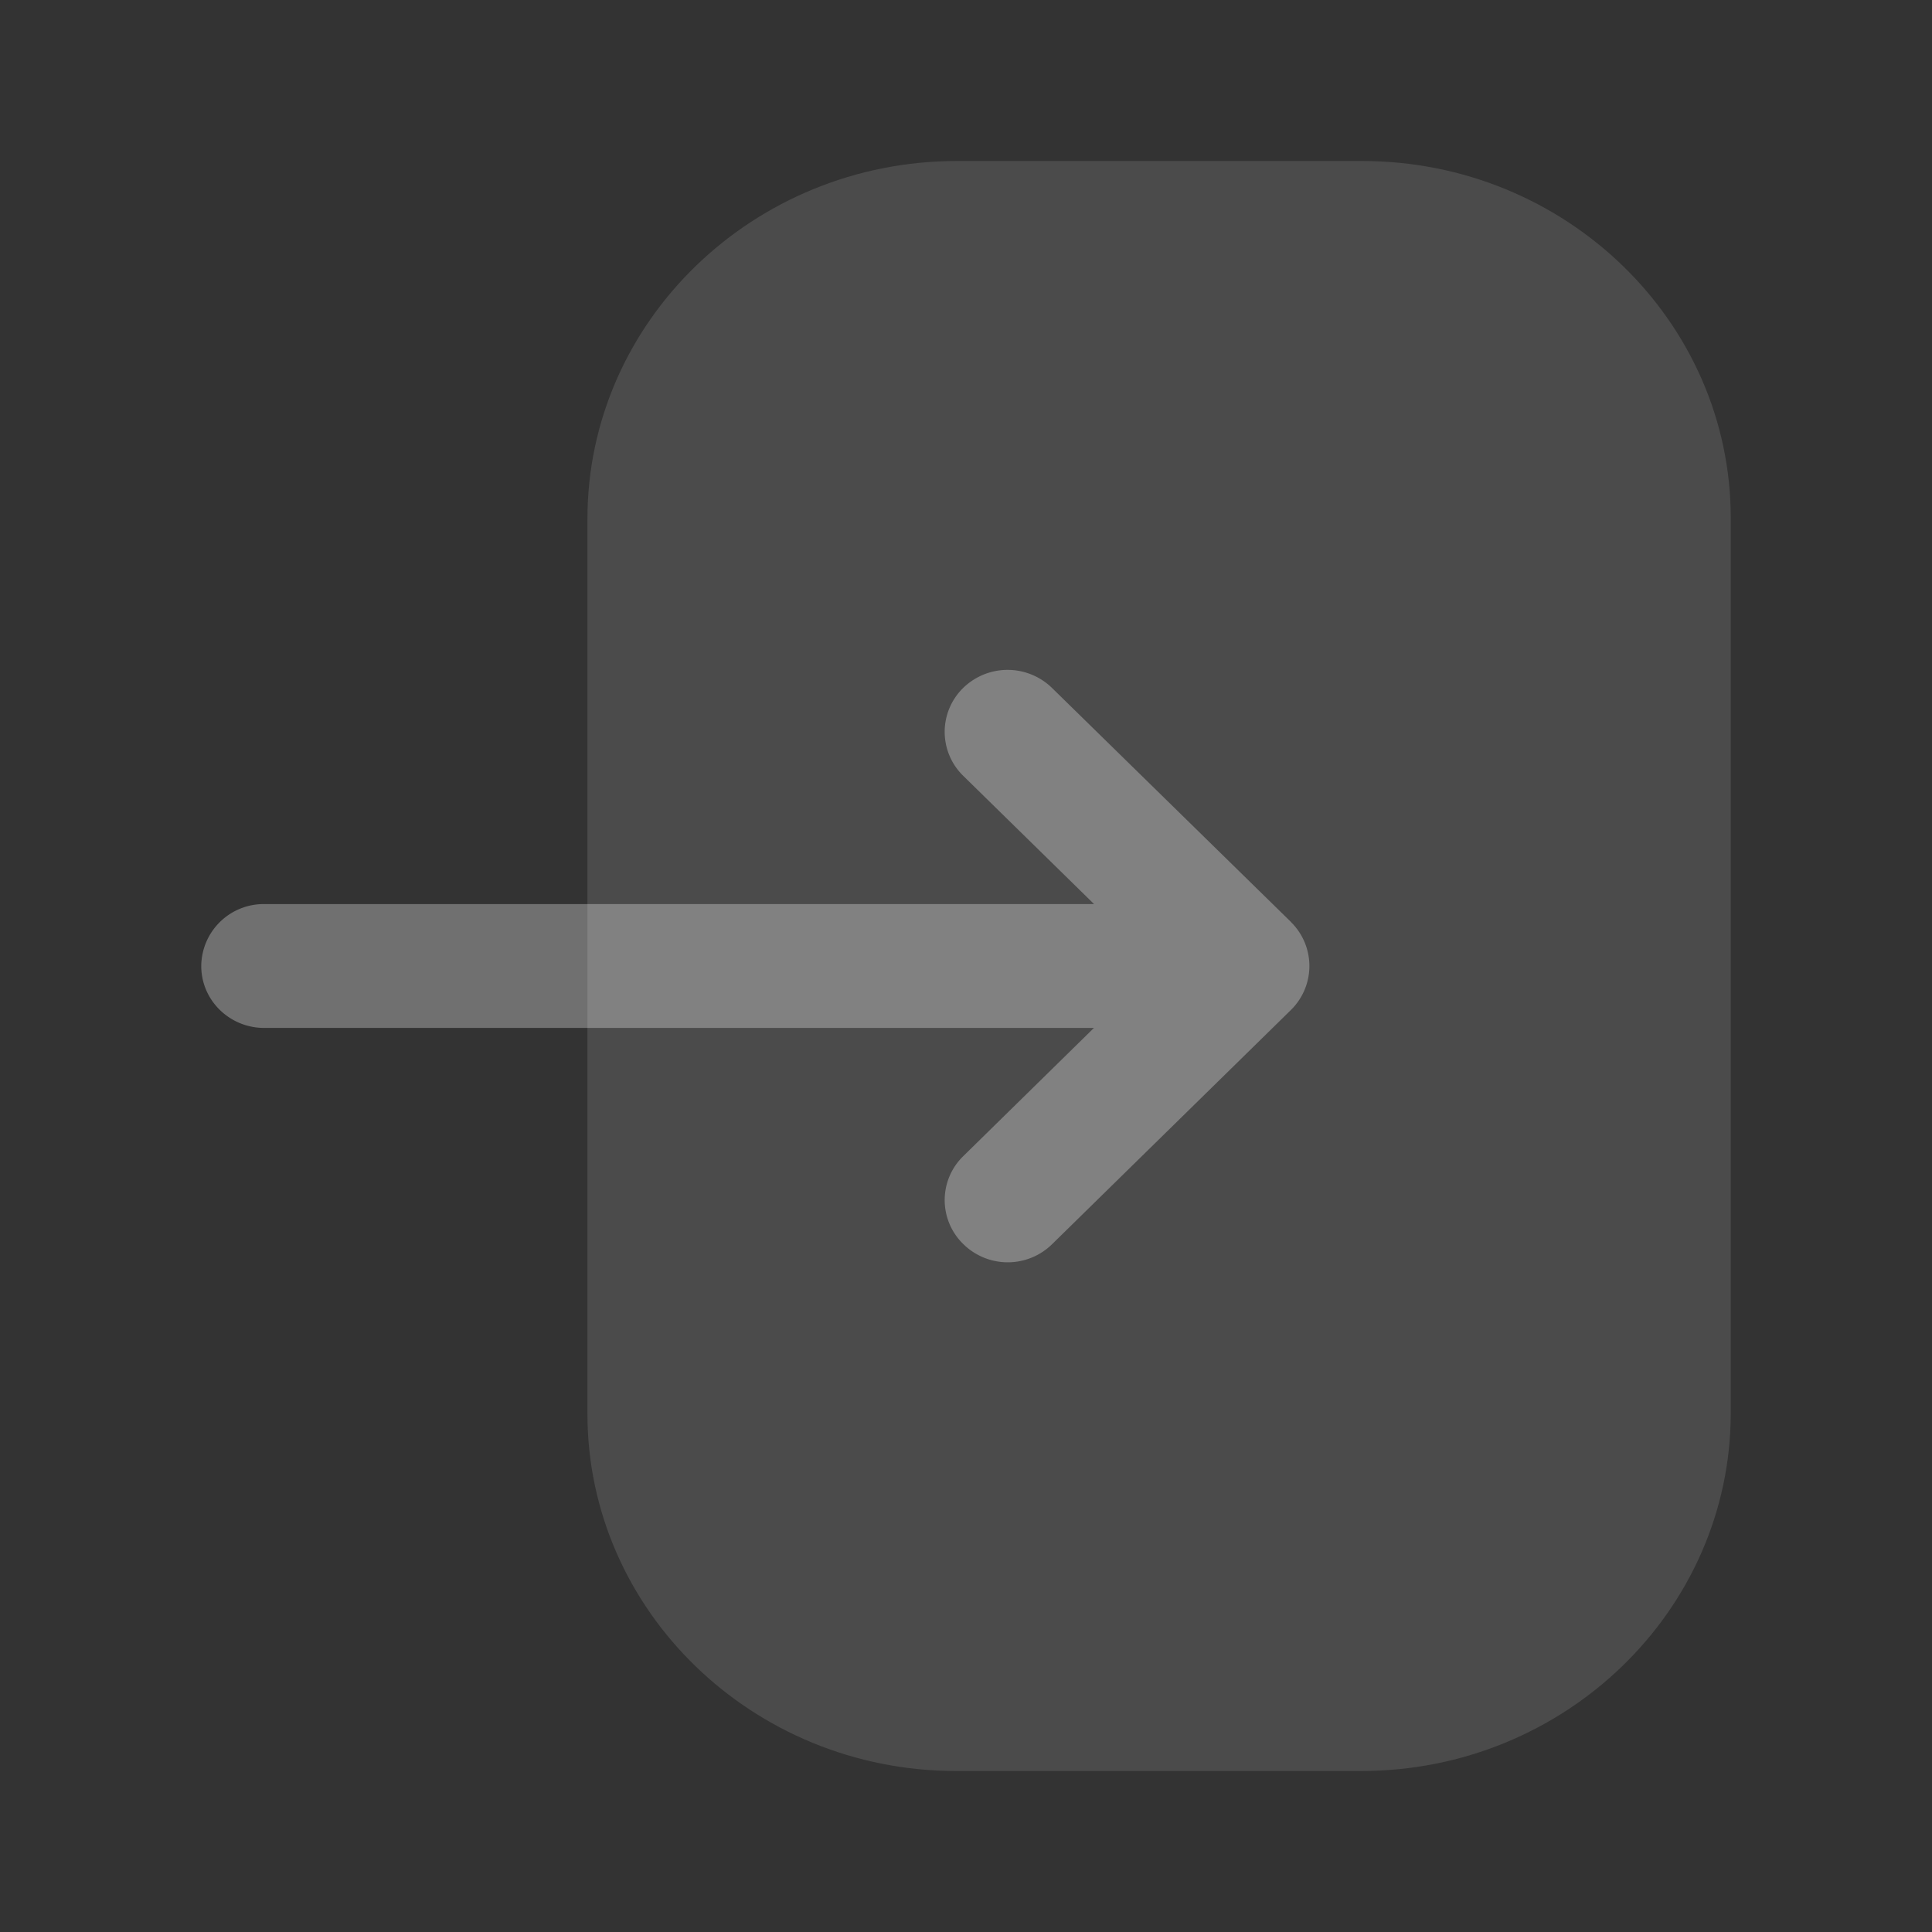 <svg width="18" height="18" viewBox="0 0 18 18" fill="none" xmlns="http://www.w3.org/2000/svg">
    <rect x="0" y="0" width="18" height="18" fill="#333333" stroke="none"/>
    <path opacity=".4" d="M5.473 4.835c0-1.839 1.545-3.335 3.443-3.335h3.774c1.895 0 3.435 1.493 3.435 3.327v8.337c0 1.839-1.544 3.336-3.442 3.336H8.908c-1.894 0-3.435-1.493-3.435-3.329V4.835z" fill="#fff" fill-opacity=".3"/>
    <path d="M12.028 8.59 9.802 6.41a.593.593 0 0 0-.83.001.572.572 0 0 0 .002.817l1.219 1.195H2.462A.582.582 0 0 0 1.875 9c0 .319.263.577.587.577h7.73l-1.218 1.195a.571.571 0 0 0-.001.817.59.59 0 0 0 .83.002l2.225-2.182a.574.574 0 0 0 0-.818" fill="#fff" fill-opacity=".3"/>
</svg>
